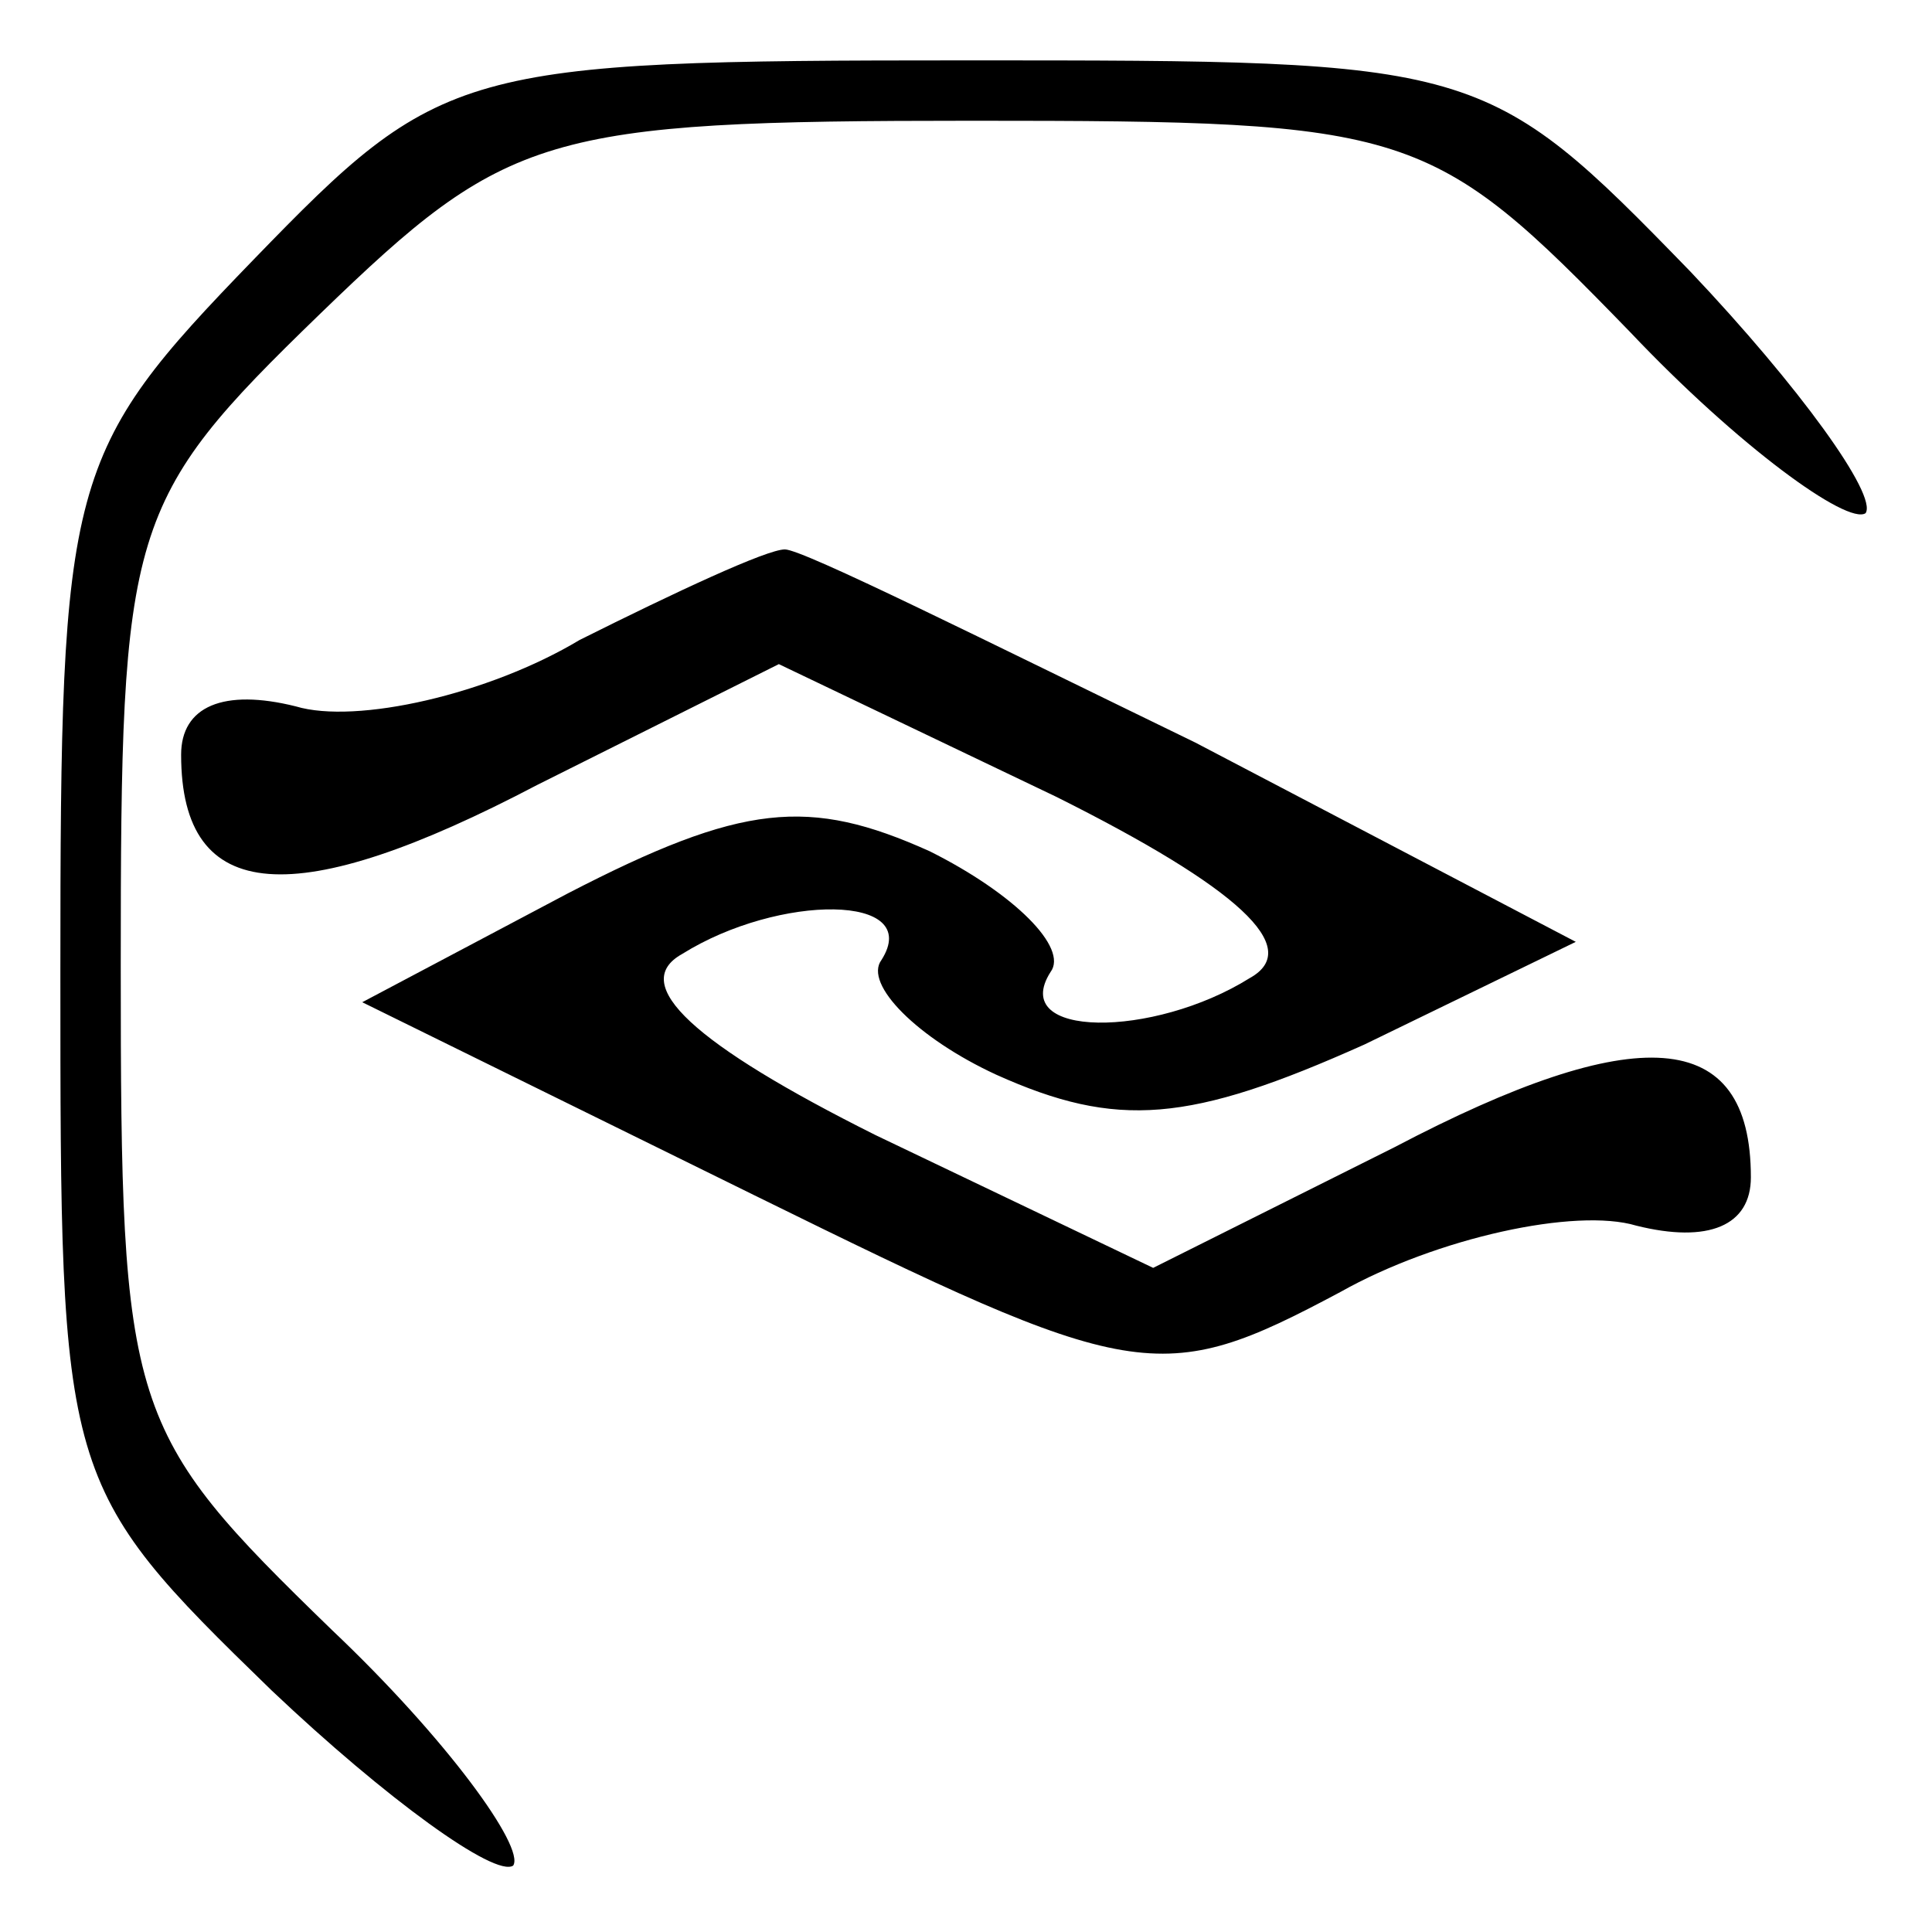 <?xml version="1.0" standalone="no"?>
<!DOCTYPE svg PUBLIC "-//W3C//DTD SVG 20010904//EN"
 "http://www.w3.org/TR/2001/REC-SVG-20010904/DTD/svg10.dtd">
<svg version="1.0" xmlns="http://www.w3.org/2000/svg"
 width="32pt" height="32pt" viewBox="0 0 32 32"
 preserveAspectRatio="xMidYMid meet">
<g transform="translate(0,32) scale(0.1,-0.1)"
fill="#000000" stroke="none">
<path fill="#000000" stroke="none" d="M42 277 c-31 -32 -32 -36 -32 -118 0
-84 0 -85 35 -119 19 -18 37 -31 40 -29 2 3 -11 21 -30 39 -34 33 -35 36 -35
110 0 73 1 77 33 108 31 30 37 32 108 32 73 0 76 -1 109 -35 18 -19 36 -32 39
-30 2 3 -11 21 -29 40 -34 35 -35 35 -120 35 -84 0 -87 -1 -118 -33z"/>
<path fill="#000000" stroke="none" d="M96 214 c-15 -9 -37 -14 -47 -11 -12 3
-19 0 -19 -8 0 -25 19 -26 59 -5 l40 20 46 -22 c30 -15 41 -25 32 -30 -16 -10
-40 -10 -33 1 3 4 -6 13 -20 20 -20 9 -31 8 -60 -7 l-34 -18 65 -32 c63 -31
67 -32 97 -16 16 9 39 14 49 11 12 -3 19 0 19 8 0 25 -19 26 -59 5 l-40 -20
-46 22 c-30 15 -41 25 -32 30 16 10 40 10 33 -1 -3 -4 6 -13 19 -19 20 -9 32
-8 61 5 l35 17 -63 33 c-35 17 -65 32 -68 32 -3 0 -18 -7 -34 -15z"/>
</g>
</svg>
